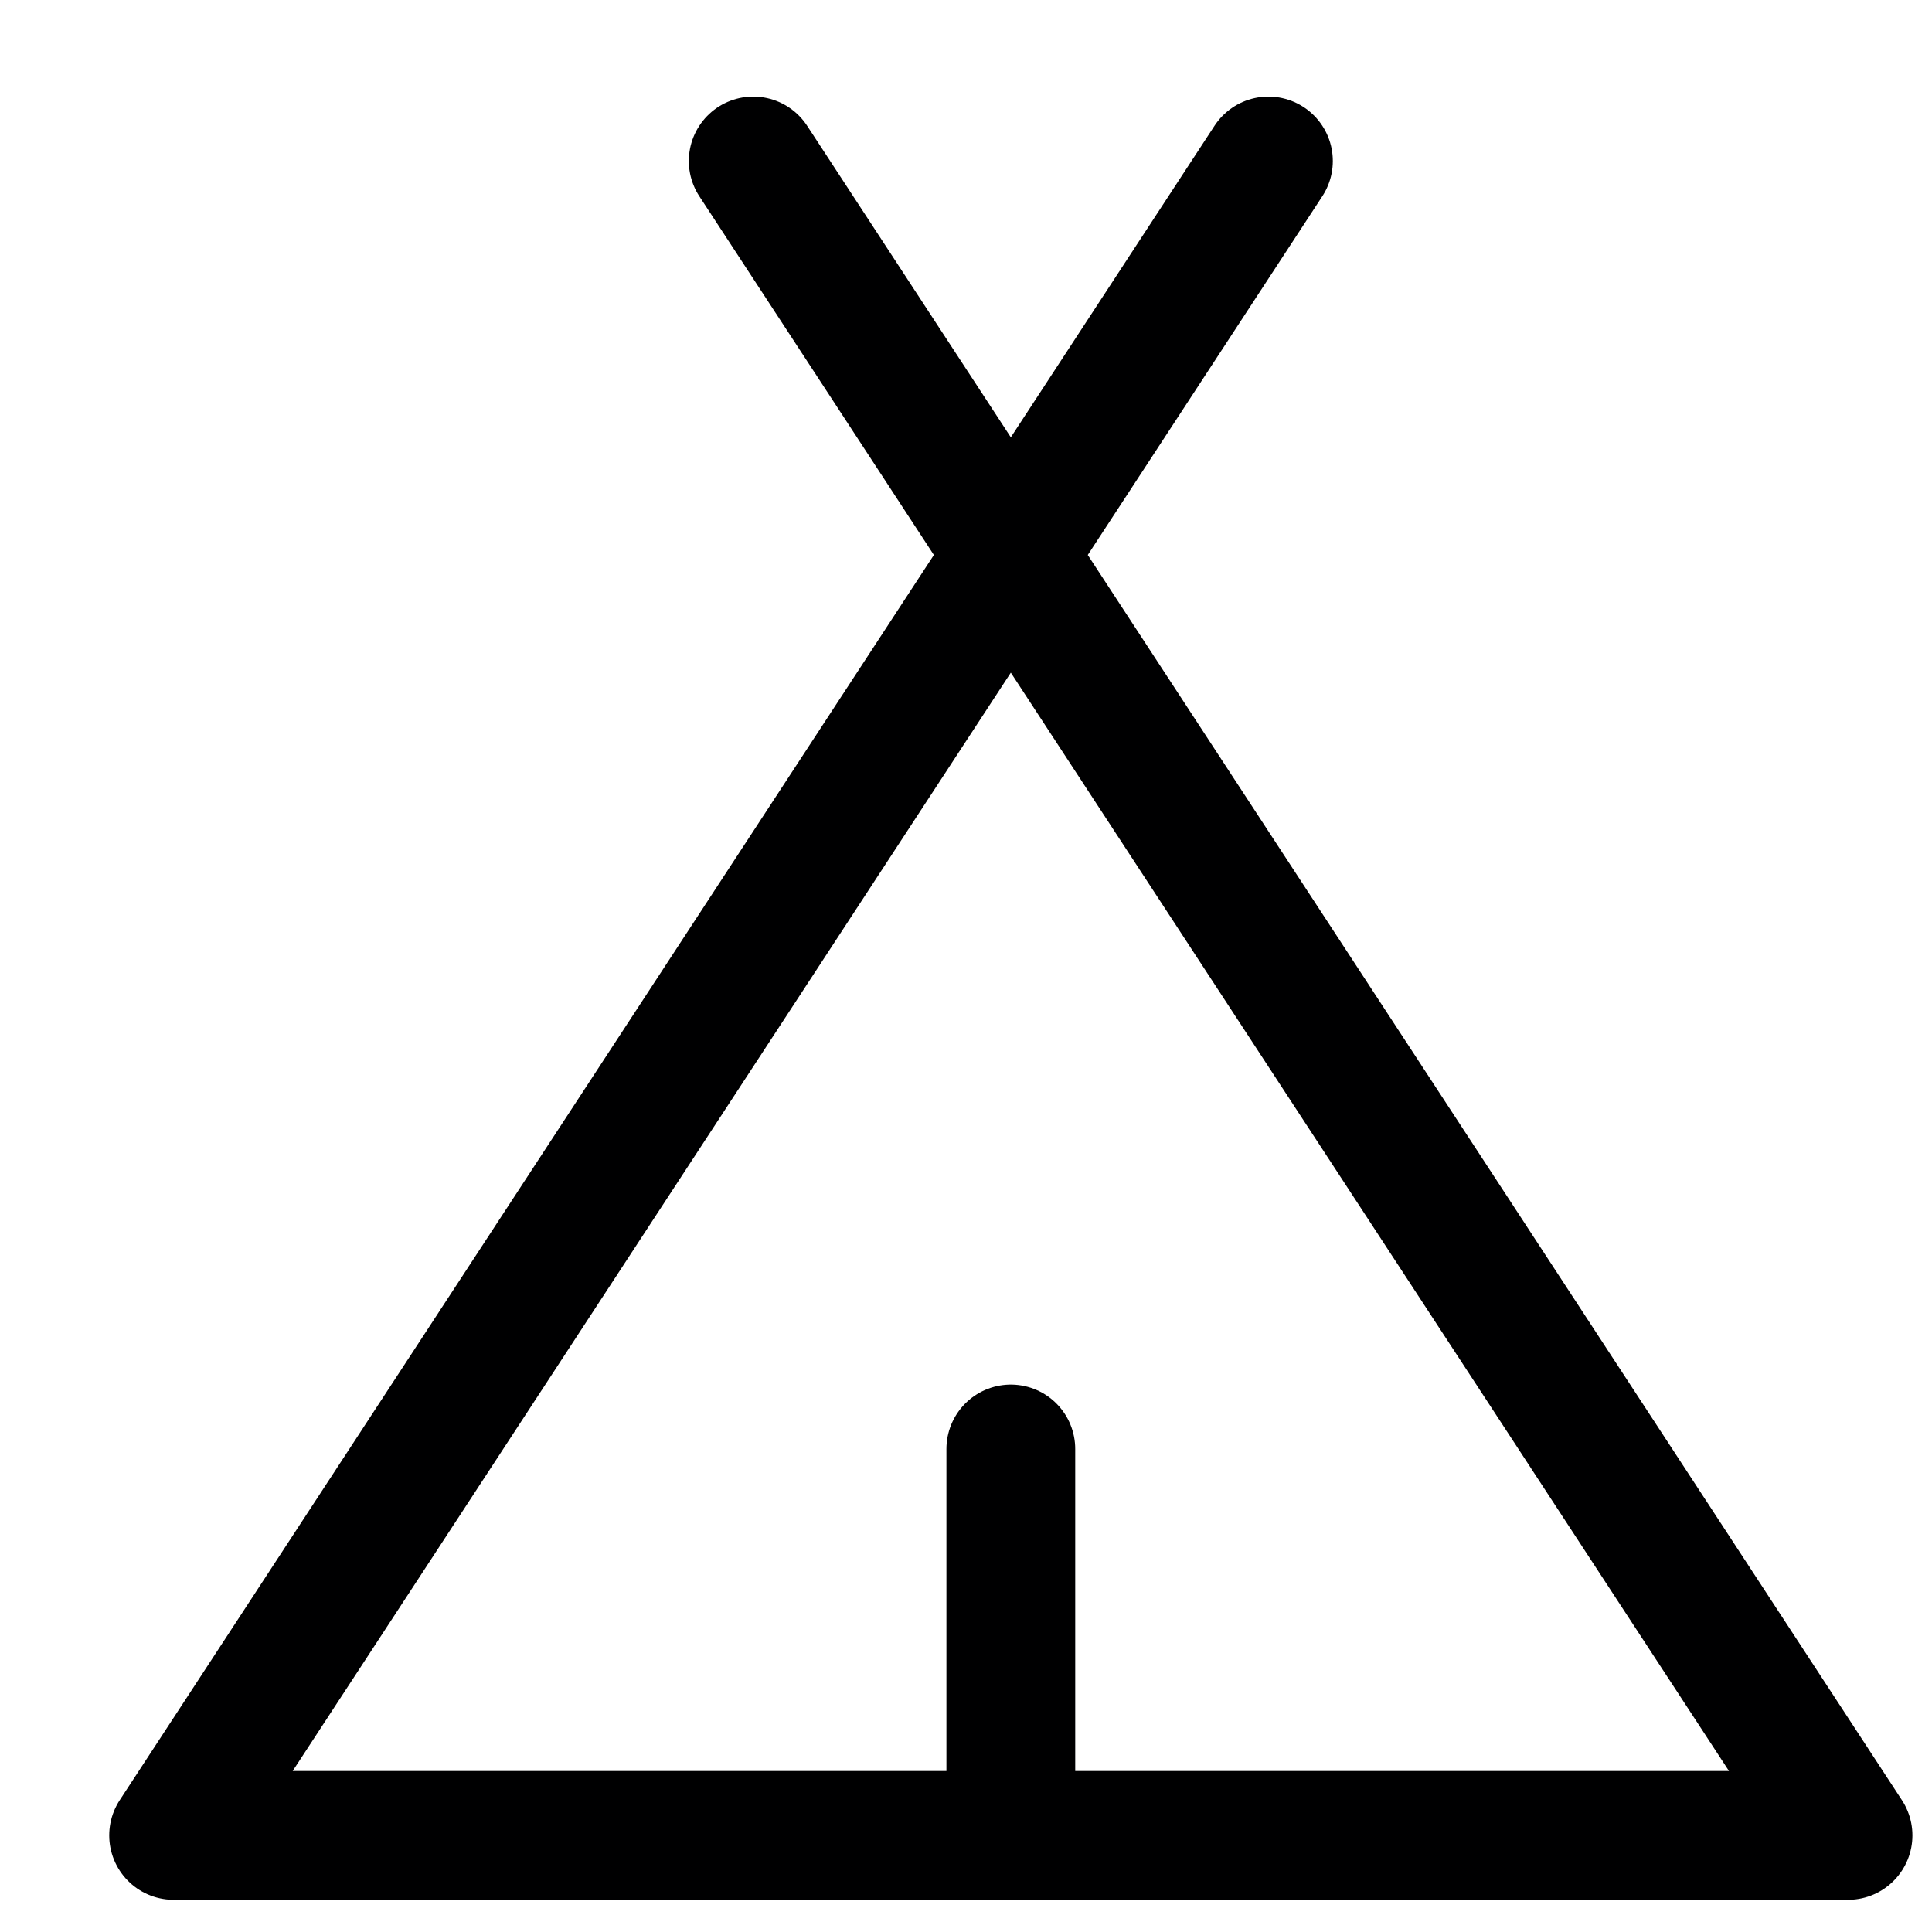 <svg width="15" height="15" viewBox="0 0 15 15" fill="none" xmlns="http://www.w3.org/2000/svg">
<g clip-path="url(#clip0_6_6468)">
<path d="M7.848 11.25V14.25" stroke="#000001" stroke-linecap="round" stroke-linejoin="round"/>
<path d="M9.848 1.25L1.348 14.25H14.348L5.848 1.25" stroke="#000001" stroke-linecap="round" stroke-linejoin="round"/>
</g>
<defs>
<clipPath id="clip0_6_6468">
<rect width="14" height="14" fill="white" transform="translate(0.848 0.75)"/>
</clipPath>
</defs>
</svg>
